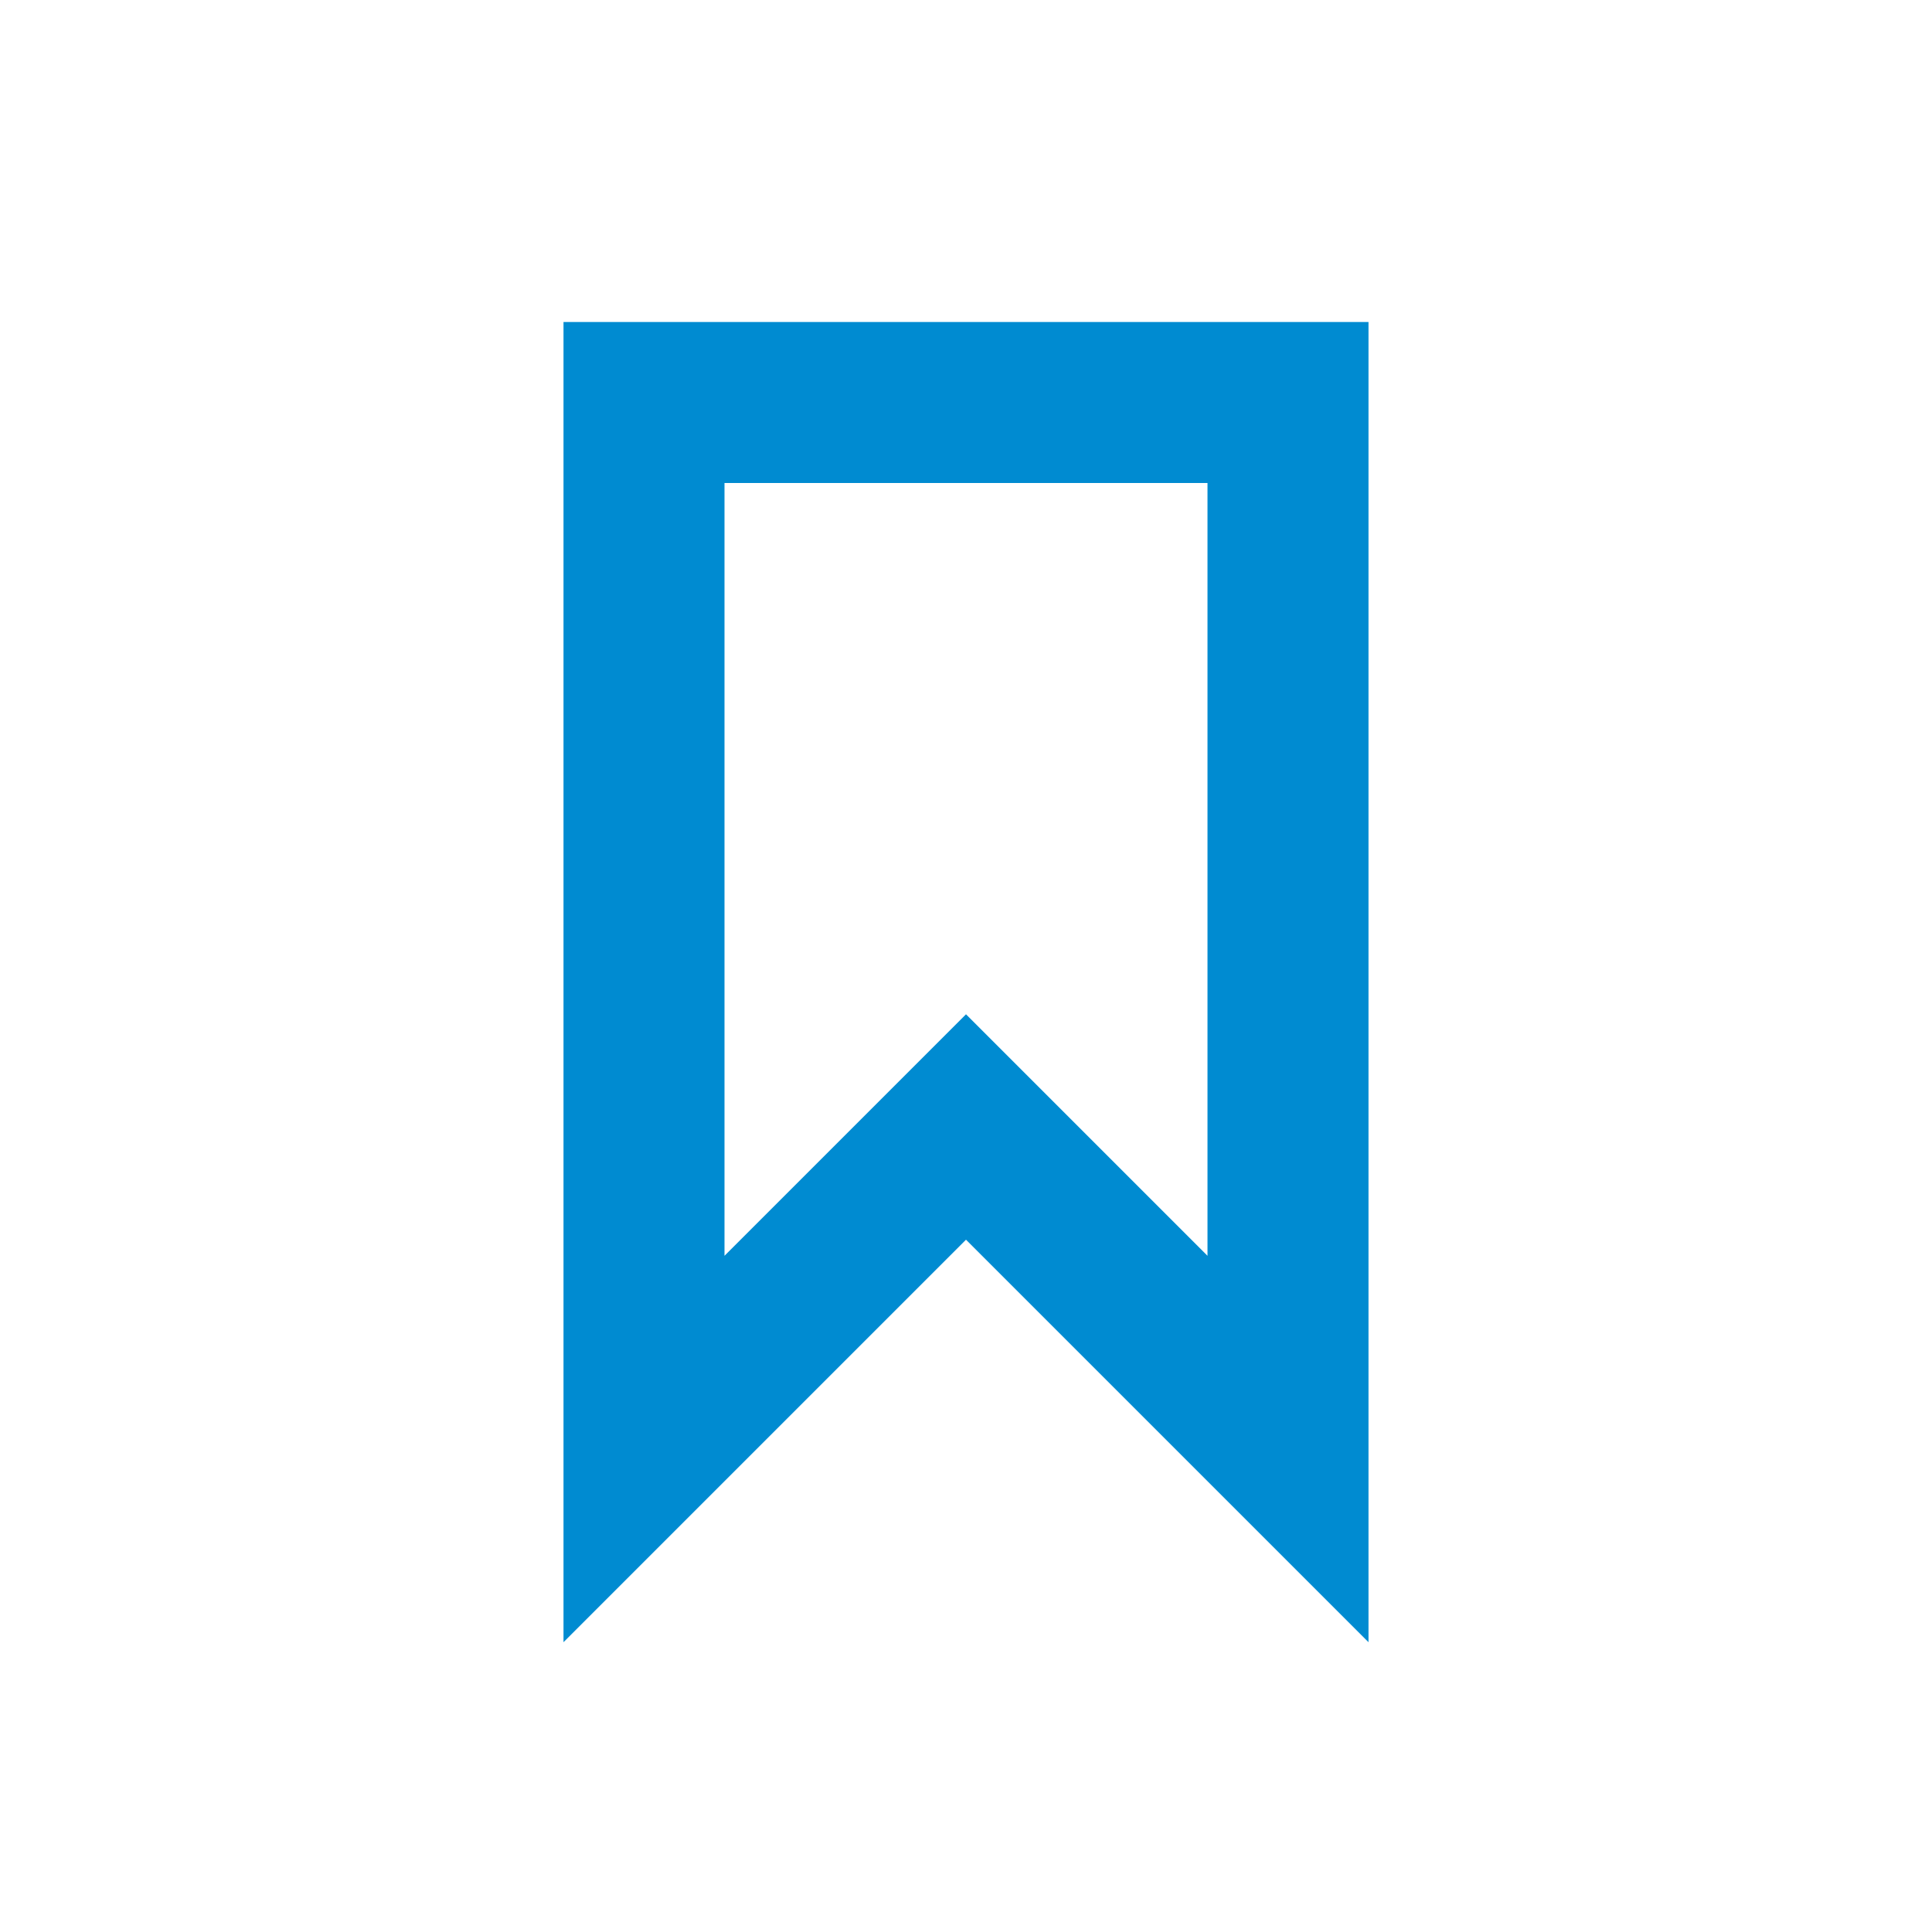 <?xml version="1.0" encoding="UTF-8" standalone="no"?>
<svg
   version="1.1"
   id="svg11"
   inkscape:version="1.1 (c68e22c387, 2021-05-23)"
   sodipodi:docname="ic-label-liliac.svg"
   x="0px"
   y="0px"
   viewBox="0 0 24 24"
   style="enable-background:new 0 0 24 24;"
   xml:space="preserve"
   xmlns:inkscape="http://www.inkscape.org/namespaces/inkscape"
   xmlns:sodipodi="http://sodipodi.sourceforge.net/DTD/sodipodi-0.dtd"
   xmlns="http://www.w3.org/2000/svg"
   xmlns:svg="http://www.w3.org/2000/svg"
   xmlns:rdf="http://www.w3.org/1999/02/22-rdf-syntax-ns#"
   xmlns:cc="http://creativecommons.org/ns#"
   xmlns:dc="http://purl.org/dc/elements/1.1/"><defs
   id="defs12" />
<style
   type="text/css"
   id="style2">
	.st0{fill:#2EA1FF;}
	.st1{fill:none;}
</style>
<sodipodi:namedview
   bordercolor="#666666"
   borderopacity="1"
   gridtolerance="10"
   guidetolerance="10"
   id="namedview13"
   inkscape:current-layer="Group_8996"
   inkscape:cx="11.954888"
   inkscape:cy="12"
   inkscape:pageopacity="0"
   inkscape:pageshadow="2"
   inkscape:window-height="2066"
   inkscape:window-width="3840"
   inkscape:zoom="11.083333"
   objecttolerance="10"
   pagecolor="#ffffff"
   showgrid="false"
   inkscape:document-rotation="0"
   inkscape:window-x="3829"
   inkscape:window-y="-11"
   inkscape:window-maximized="1"
   inkscape:pagecheckerboard="0">
	</sodipodi:namedview>
<desc
   id="desc4">Created with Sketch.</desc>
<g
   id="Artboard">
	<g
   id="ic-label-liliac"
   transform="translate(2, 2)">
		<g
   id="Group_8996"
   transform="translate(5, 2)">
			<path
   id="Path_18961"
   class="st0"
   d="M10,16.4l-5-5l-5,5V0h10V16.4z M5,8.6l3,3V2H2v9.6L5,8.6z"
   style="fill:#008BD1;fill-opacity:1" />
		</g>
		<polygon
   id="Rectangle_4641"
   class="st1"
   points="0,0 20,0 20,20 0,20   " />
	</g>
</g>
</svg>
